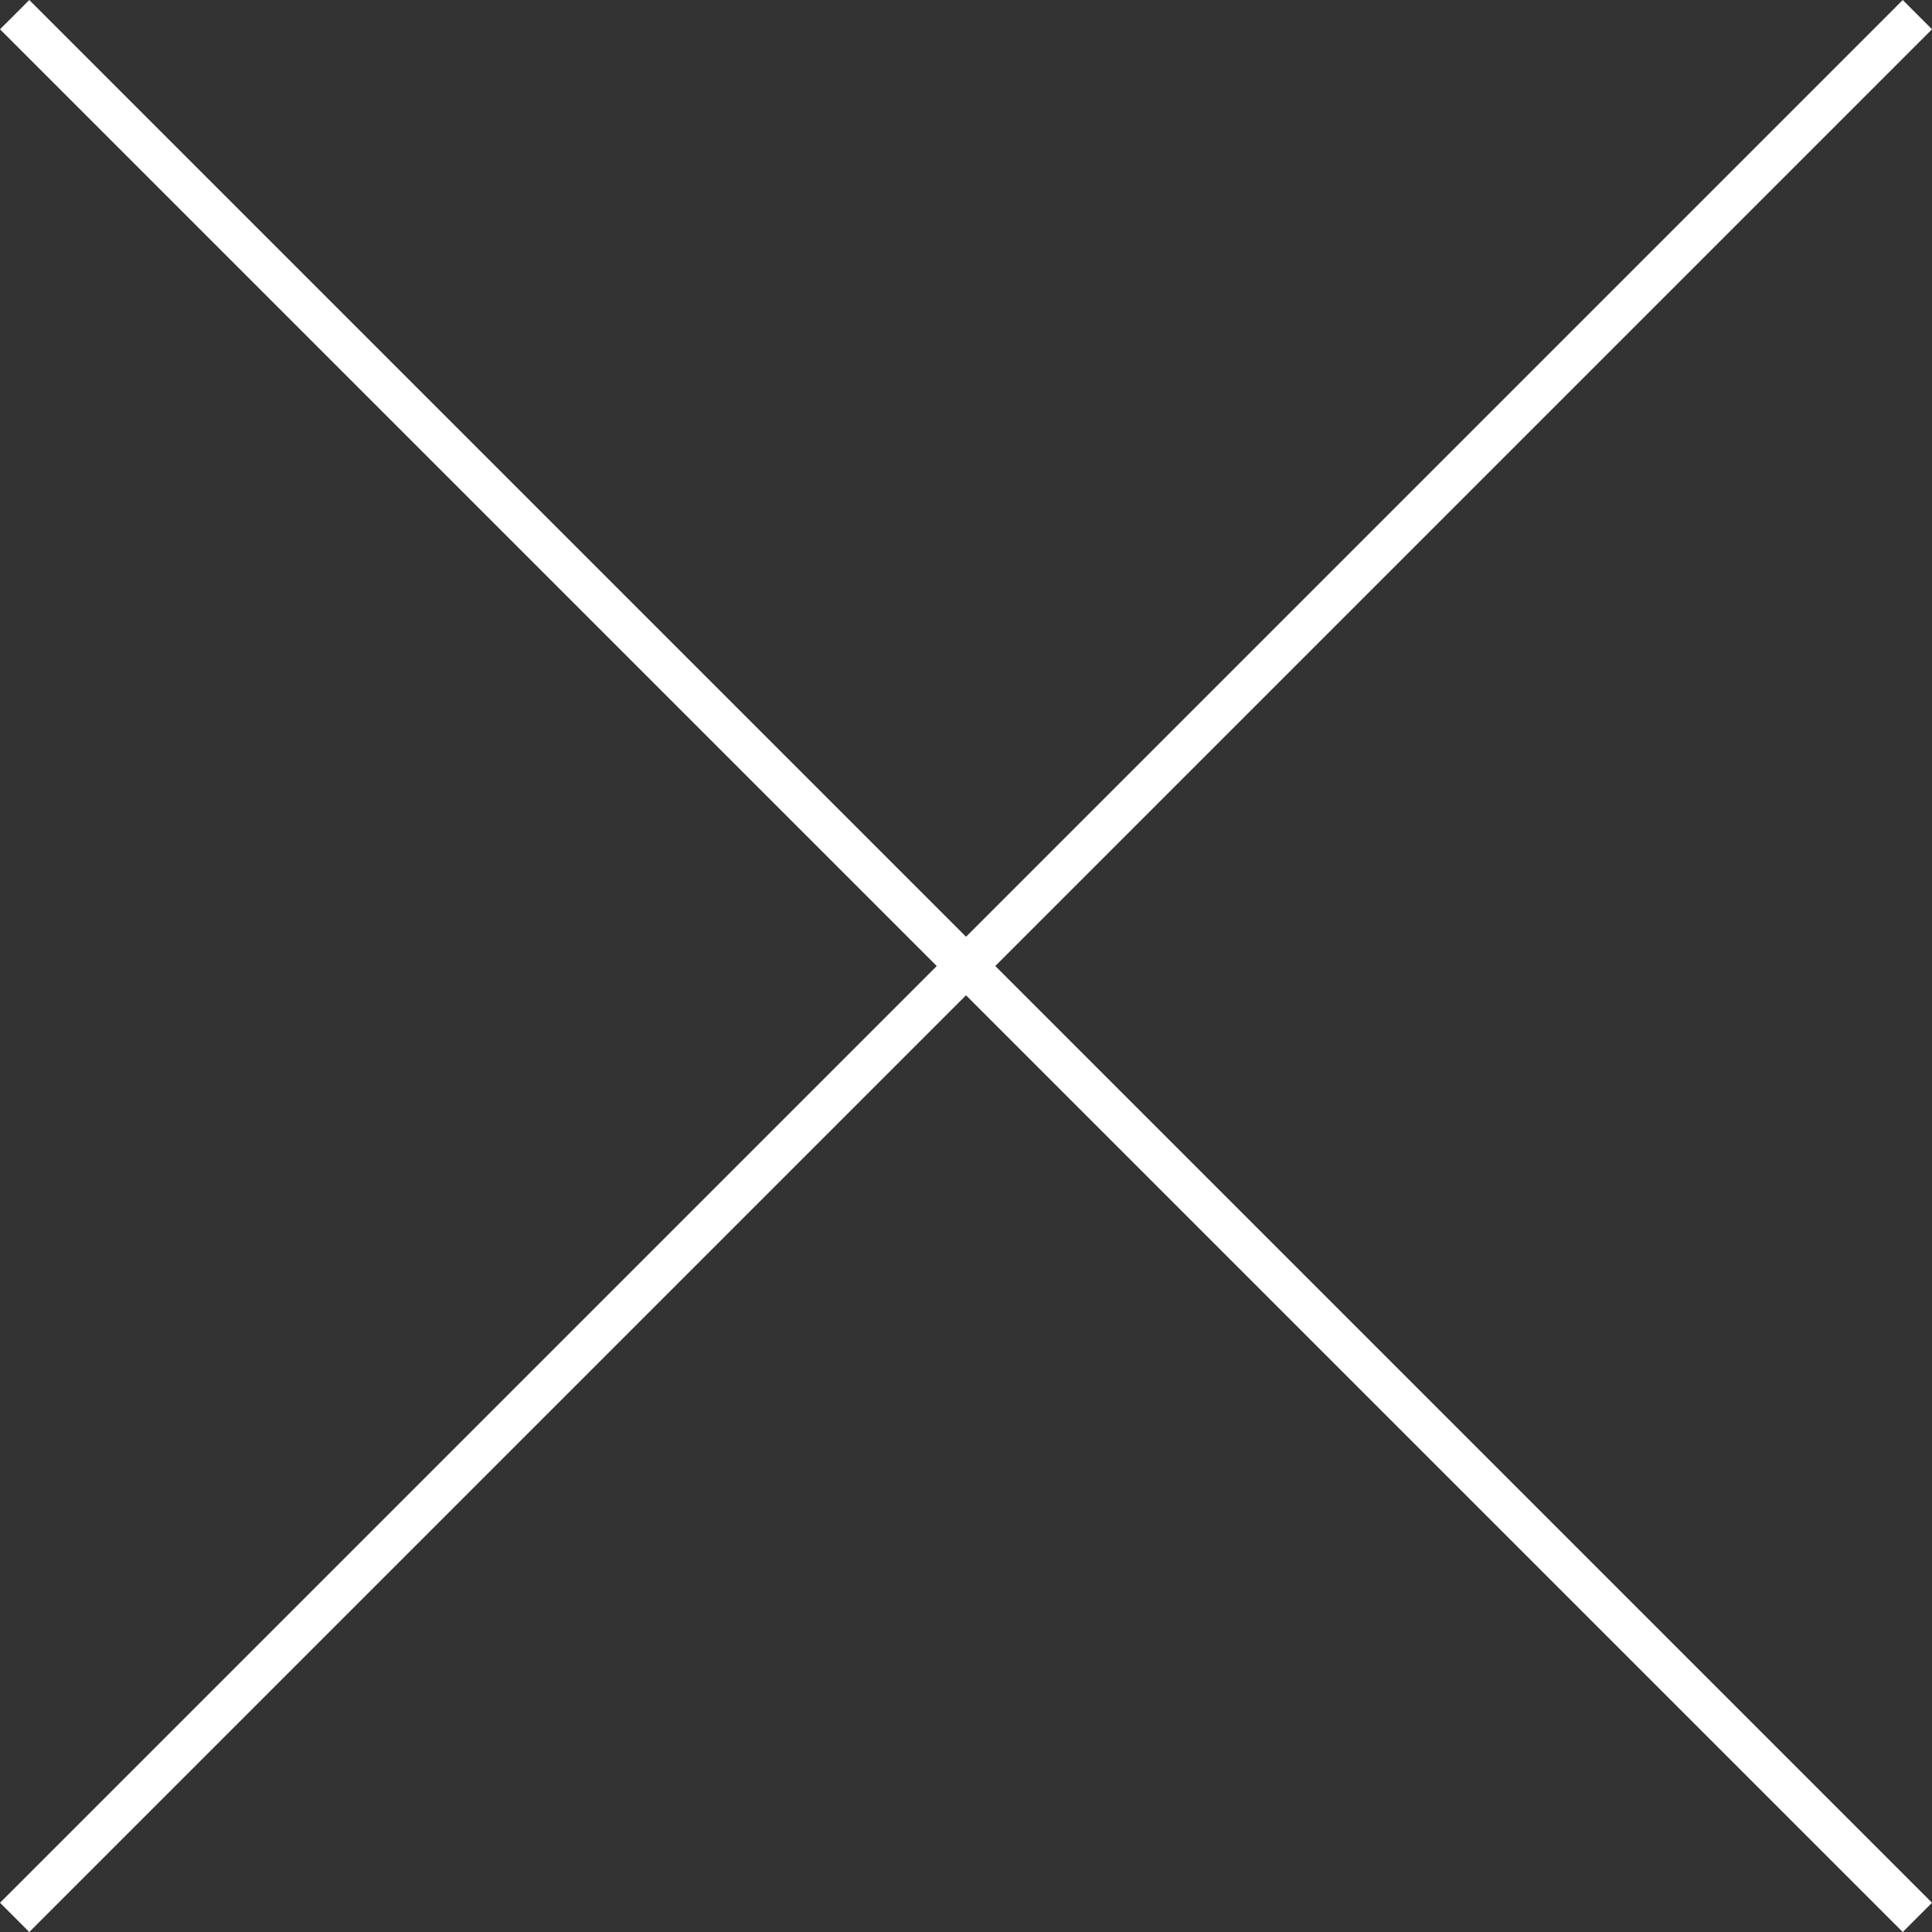 <svg xmlns="http://www.w3.org/2000/svg" width="46.669" height="46.669" viewBox="0 0 46.669 46.669">
  <rect x="0" y="0" width="46.669" height="46.669" fill="#333333" stroke="none"/>
  <g id="CLOSE_BTN" transform="translate(-1227.165 -38.665)">
    <line id="線_145" data-name="線 145" x2="65" transform="translate(1227.519 39.019) rotate(45)" fill="none" stroke="#fff" stroke-width="1"/>
    <line id="線_150" data-name="線 150" x2="65" transform="translate(1273.481 39.019) rotate(135)" fill="none" stroke="#fff" stroke-width="1"/>
  </g>
</svg>
